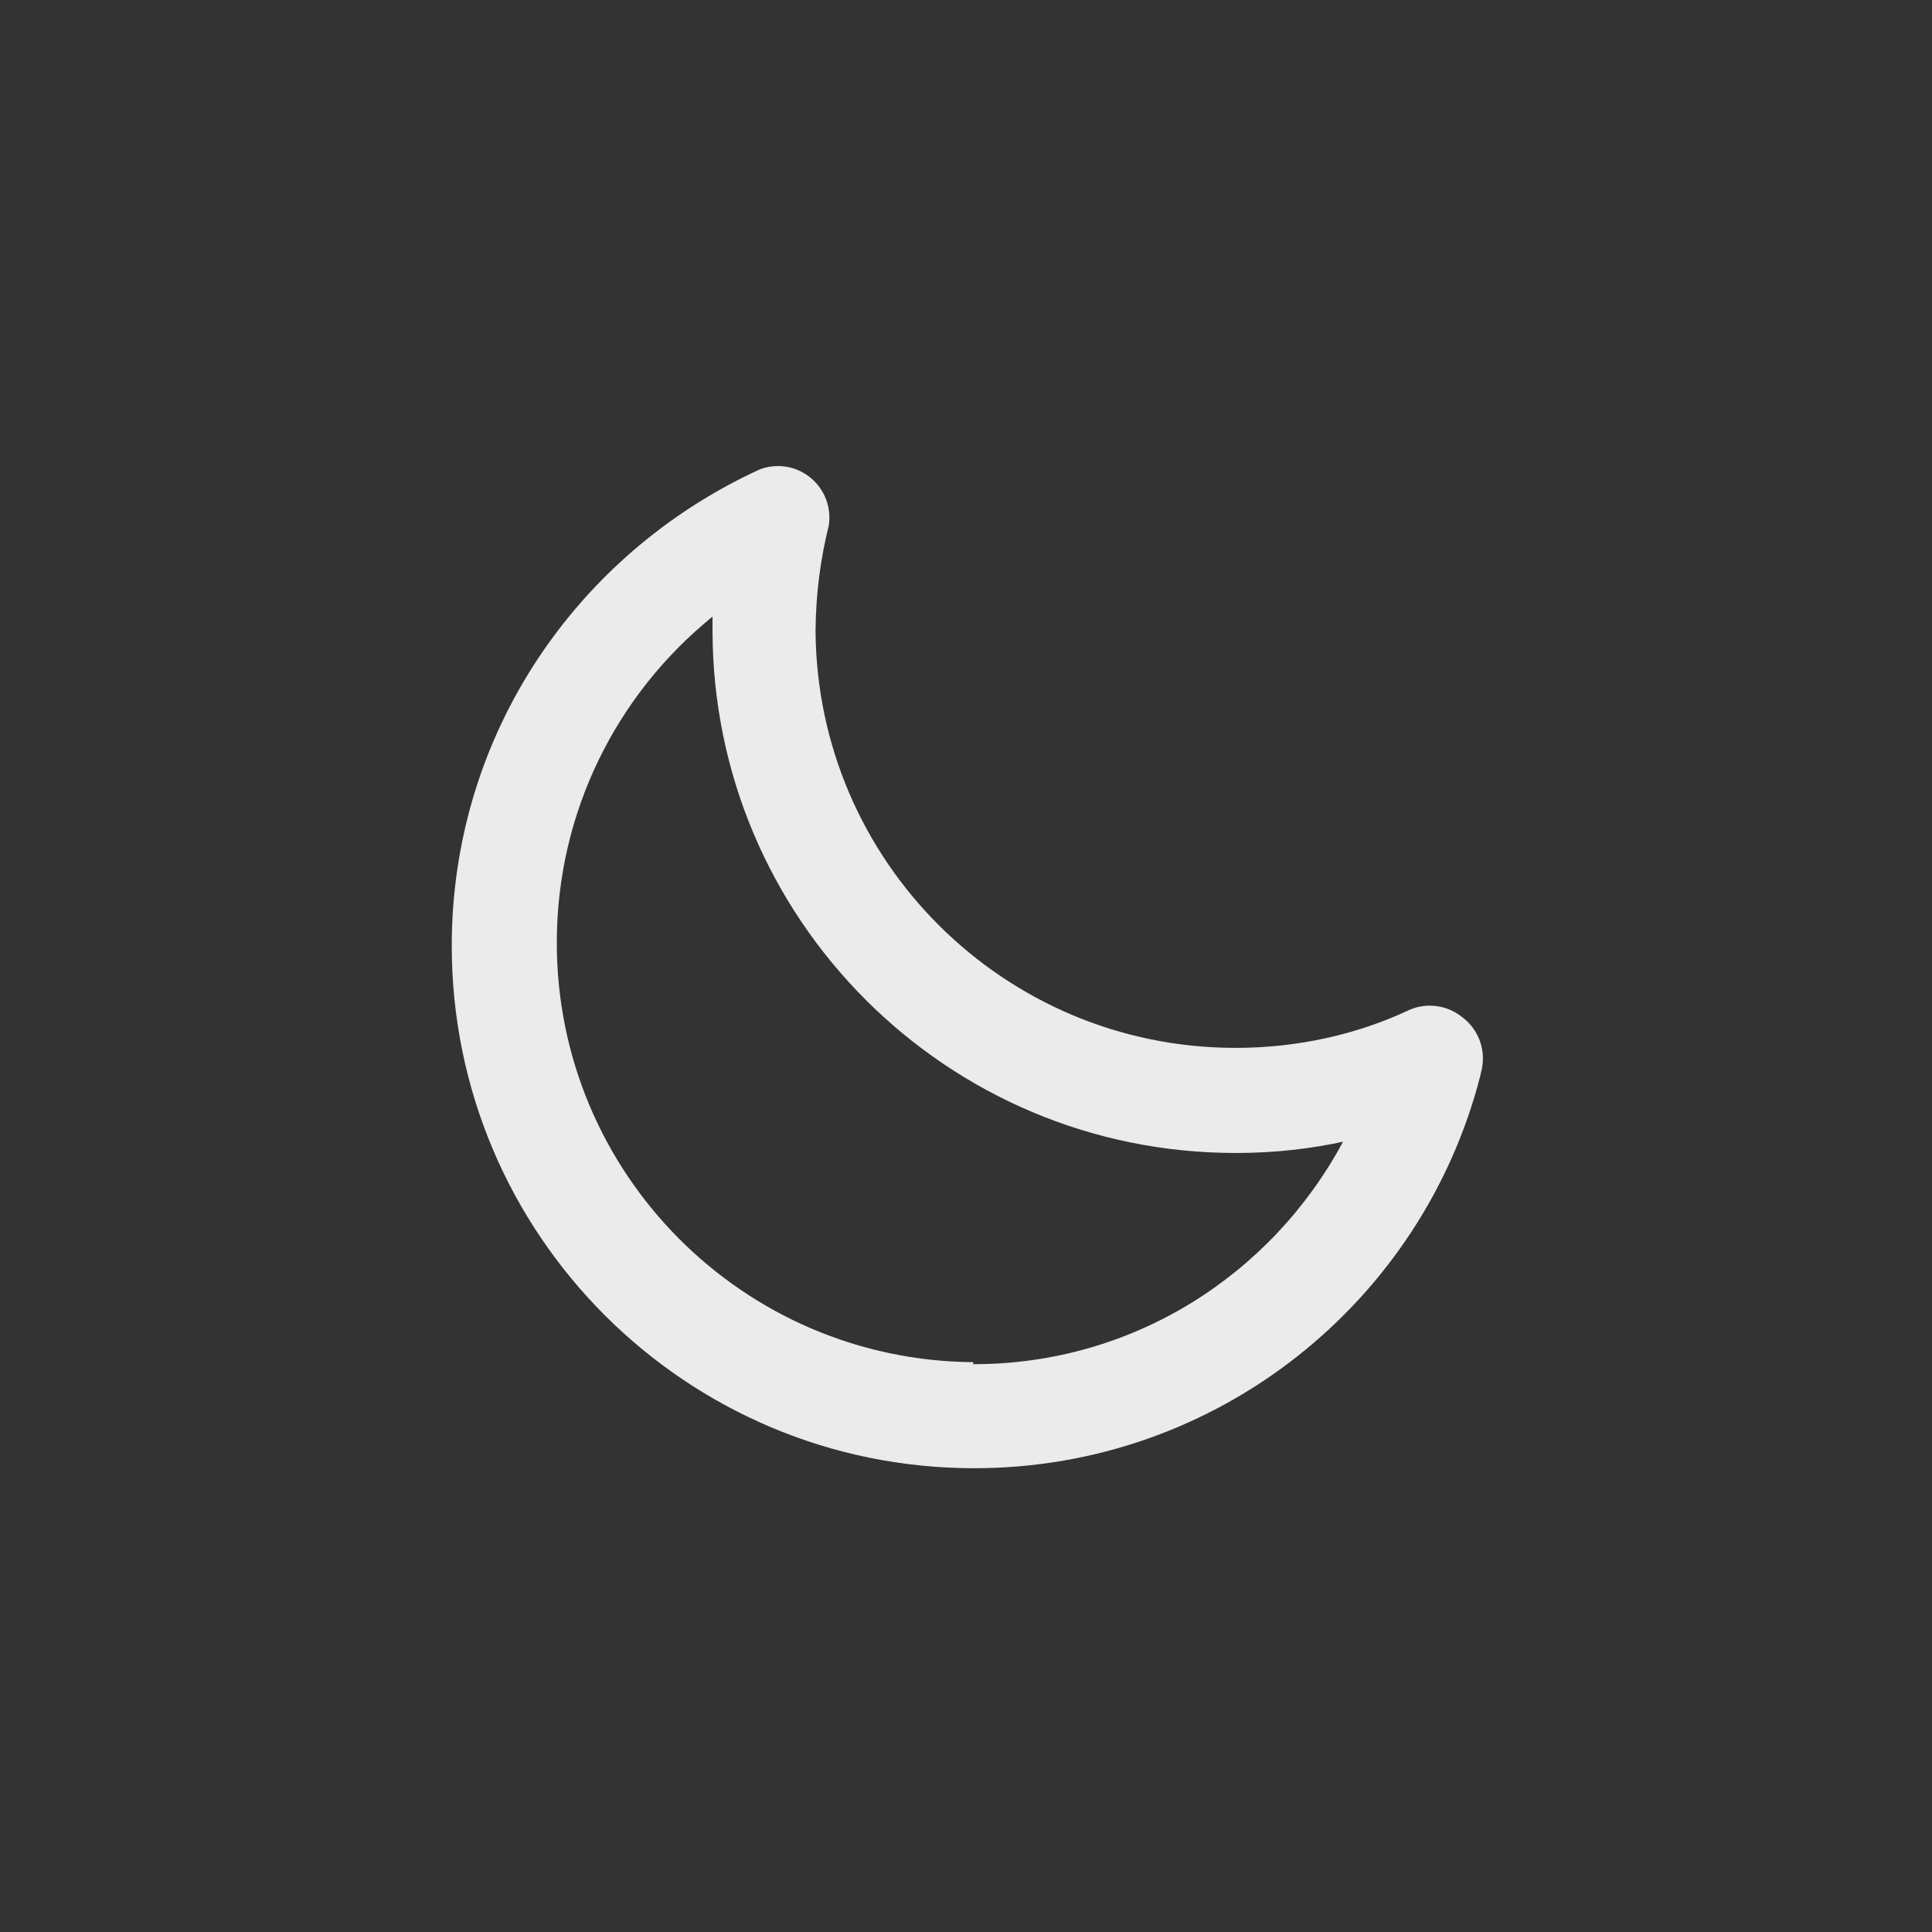 <!-- Generated by IcoMoon.io -->
<svg version="1.1" xmlns="http://www.w3.org/2000/svg" width="40" height="40" viewBox="0 0 40 40">
<rect x="0" y="0" width="40" height="40" fill="#333333" stroke="none"/>
<title>ul-moon</title>
<path fill="#ebebeb" d="M30.282 21.066c-0.183-0.152-0.421-0.245-0.679-0.245-0.16 0-0.311 0.035-0.447 0.098l0.006-0.002c-1.049 0.492-2.278 0.778-3.573 0.778-0.008 0-0.015 0-0.023 0h0.001c-4.778-0.006-8.653-3.866-8.682-8.637v-0.003c0.006-0.76 0.102-1.494 0.28-2.197l-0.014 0.063c0.013-0.062 0.020-0.133 0.020-0.206 0-0.589-0.478-1.066-1.066-1.066-0.134 0-0.262 0.025-0.379 0.070l0.007-0.002c-3.793 1.736-6.38 5.498-6.38 9.865 0 5.974 4.842 10.816 10.816 10.816 5.049 0 9.29-3.459 10.482-8.137l0.016-0.075c0.022-0.082 0.035-0.175 0.035-0.272 0-0.345-0.163-0.651-0.417-0.846l-0.002-0.002zM20.15 28.202c-4.769-0.034-8.622-3.909-8.622-8.682 0-2.72 1.25-5.148 3.208-6.74l0.016-0.013v0.288c0.006 5.971 4.845 10.81 10.815 10.816h0.001c0.011 0 0.025 0 0.038 0 0.78 0 1.54-0.086 2.271-0.248l-0.070 0.013c-1.482 2.762-4.35 4.608-7.648 4.608-0.004 0-0.007 0-0.011 0h0.001z"></path>
</svg>

